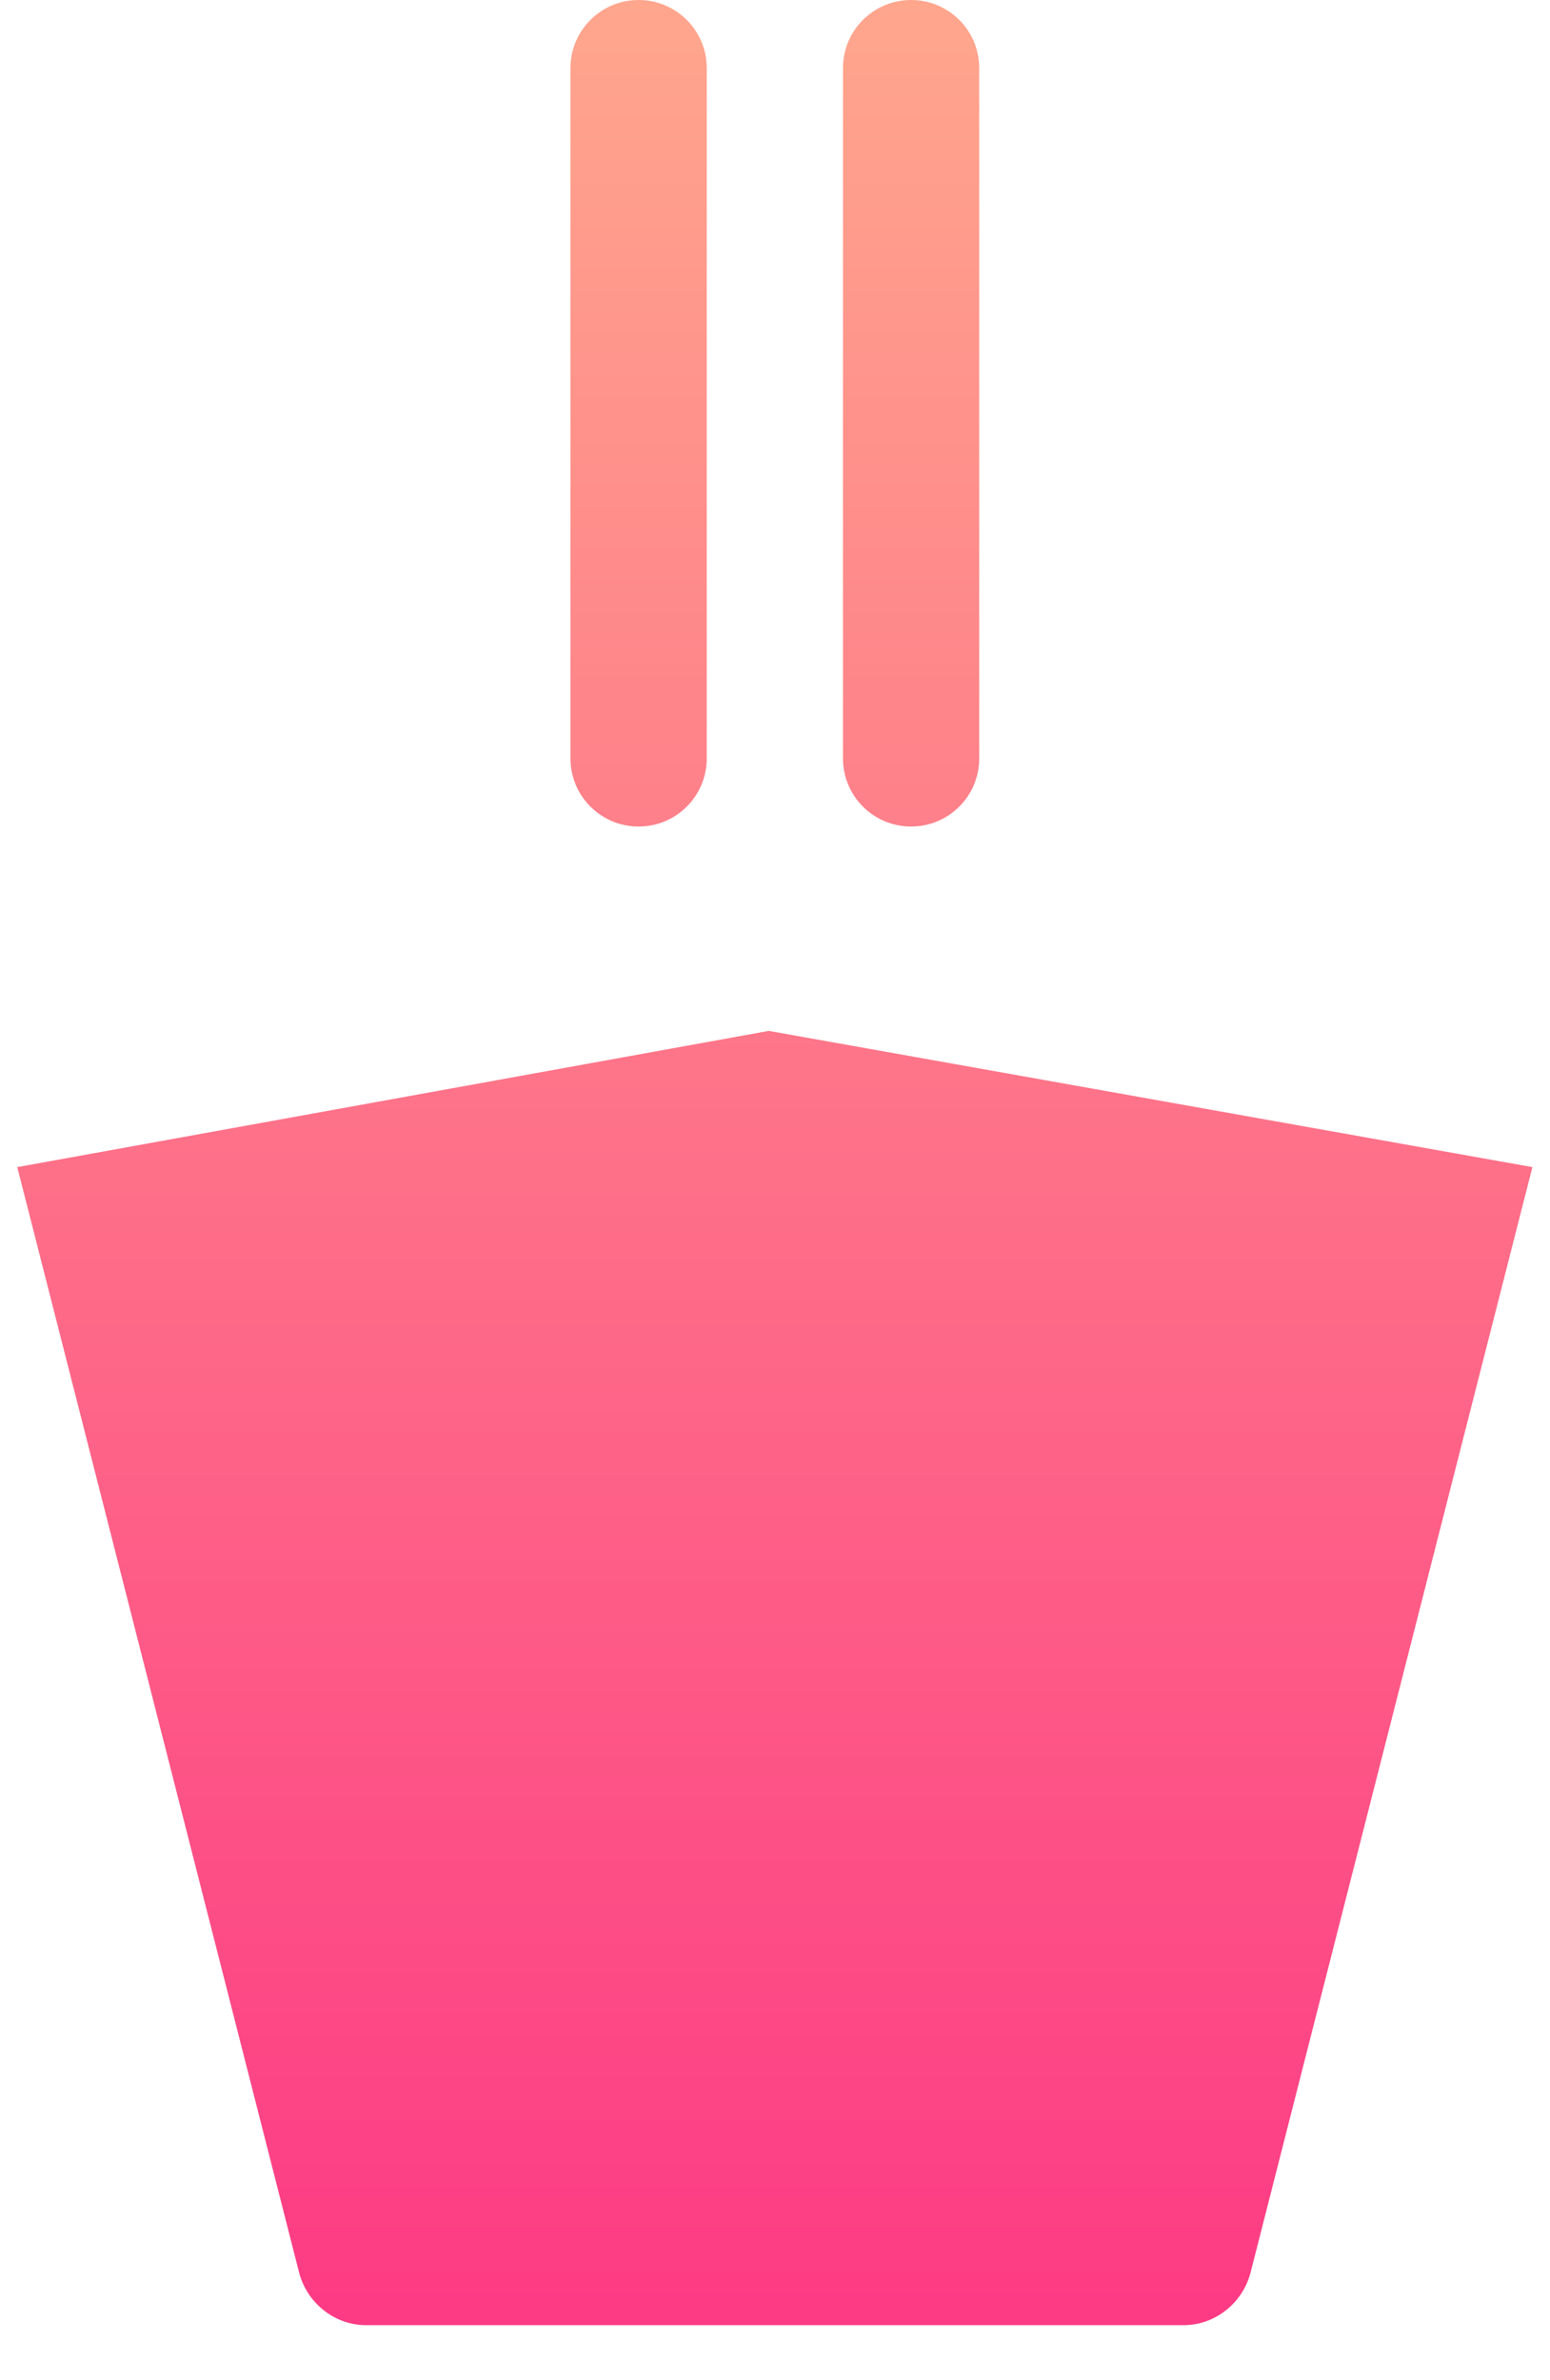 <svg width="28" height="43" viewBox="0 0 28 43" fill="none" xmlns="http://www.w3.org/2000/svg">
<path d="M13.888 18.624L0.312 21.085L5.407 41.071C5.555 41.612 6.047 42.006 6.613 42.006H21.381C21.947 42.006 22.44 41.612 22.587 41.071L27.682 21.085L13.888 18.624ZM11.536 14.932C12.216 14.932 12.767 14.382 12.767 13.701V1.231C12.767 0.55 12.216 0 11.536 0C10.856 0 10.305 0.55 10.305 1.231V13.701C10.305 14.382 10.856 14.932 11.536 14.932ZM16.459 14.932C17.139 14.932 17.689 14.382 17.689 13.701V1.231C17.689 0.55 17.139 0 16.459 0C15.778 0 15.228 0.55 15.228 1.231V13.701C15.228 14.382 15.778 14.932 16.459 14.932Z" fill="url(#paint0_linear_1_154)"/>
<defs>
<linearGradient id="paint0_linear_1_154" x1="13.997" y1="42.006" x2="13.997" y2="0" gradientUnits="userSpaceOnUse">
<stop stop-color="#FD3A84"/>
<stop offset="1" stop-color="#FFA68D"/>
</linearGradient>
</defs>
</svg>
